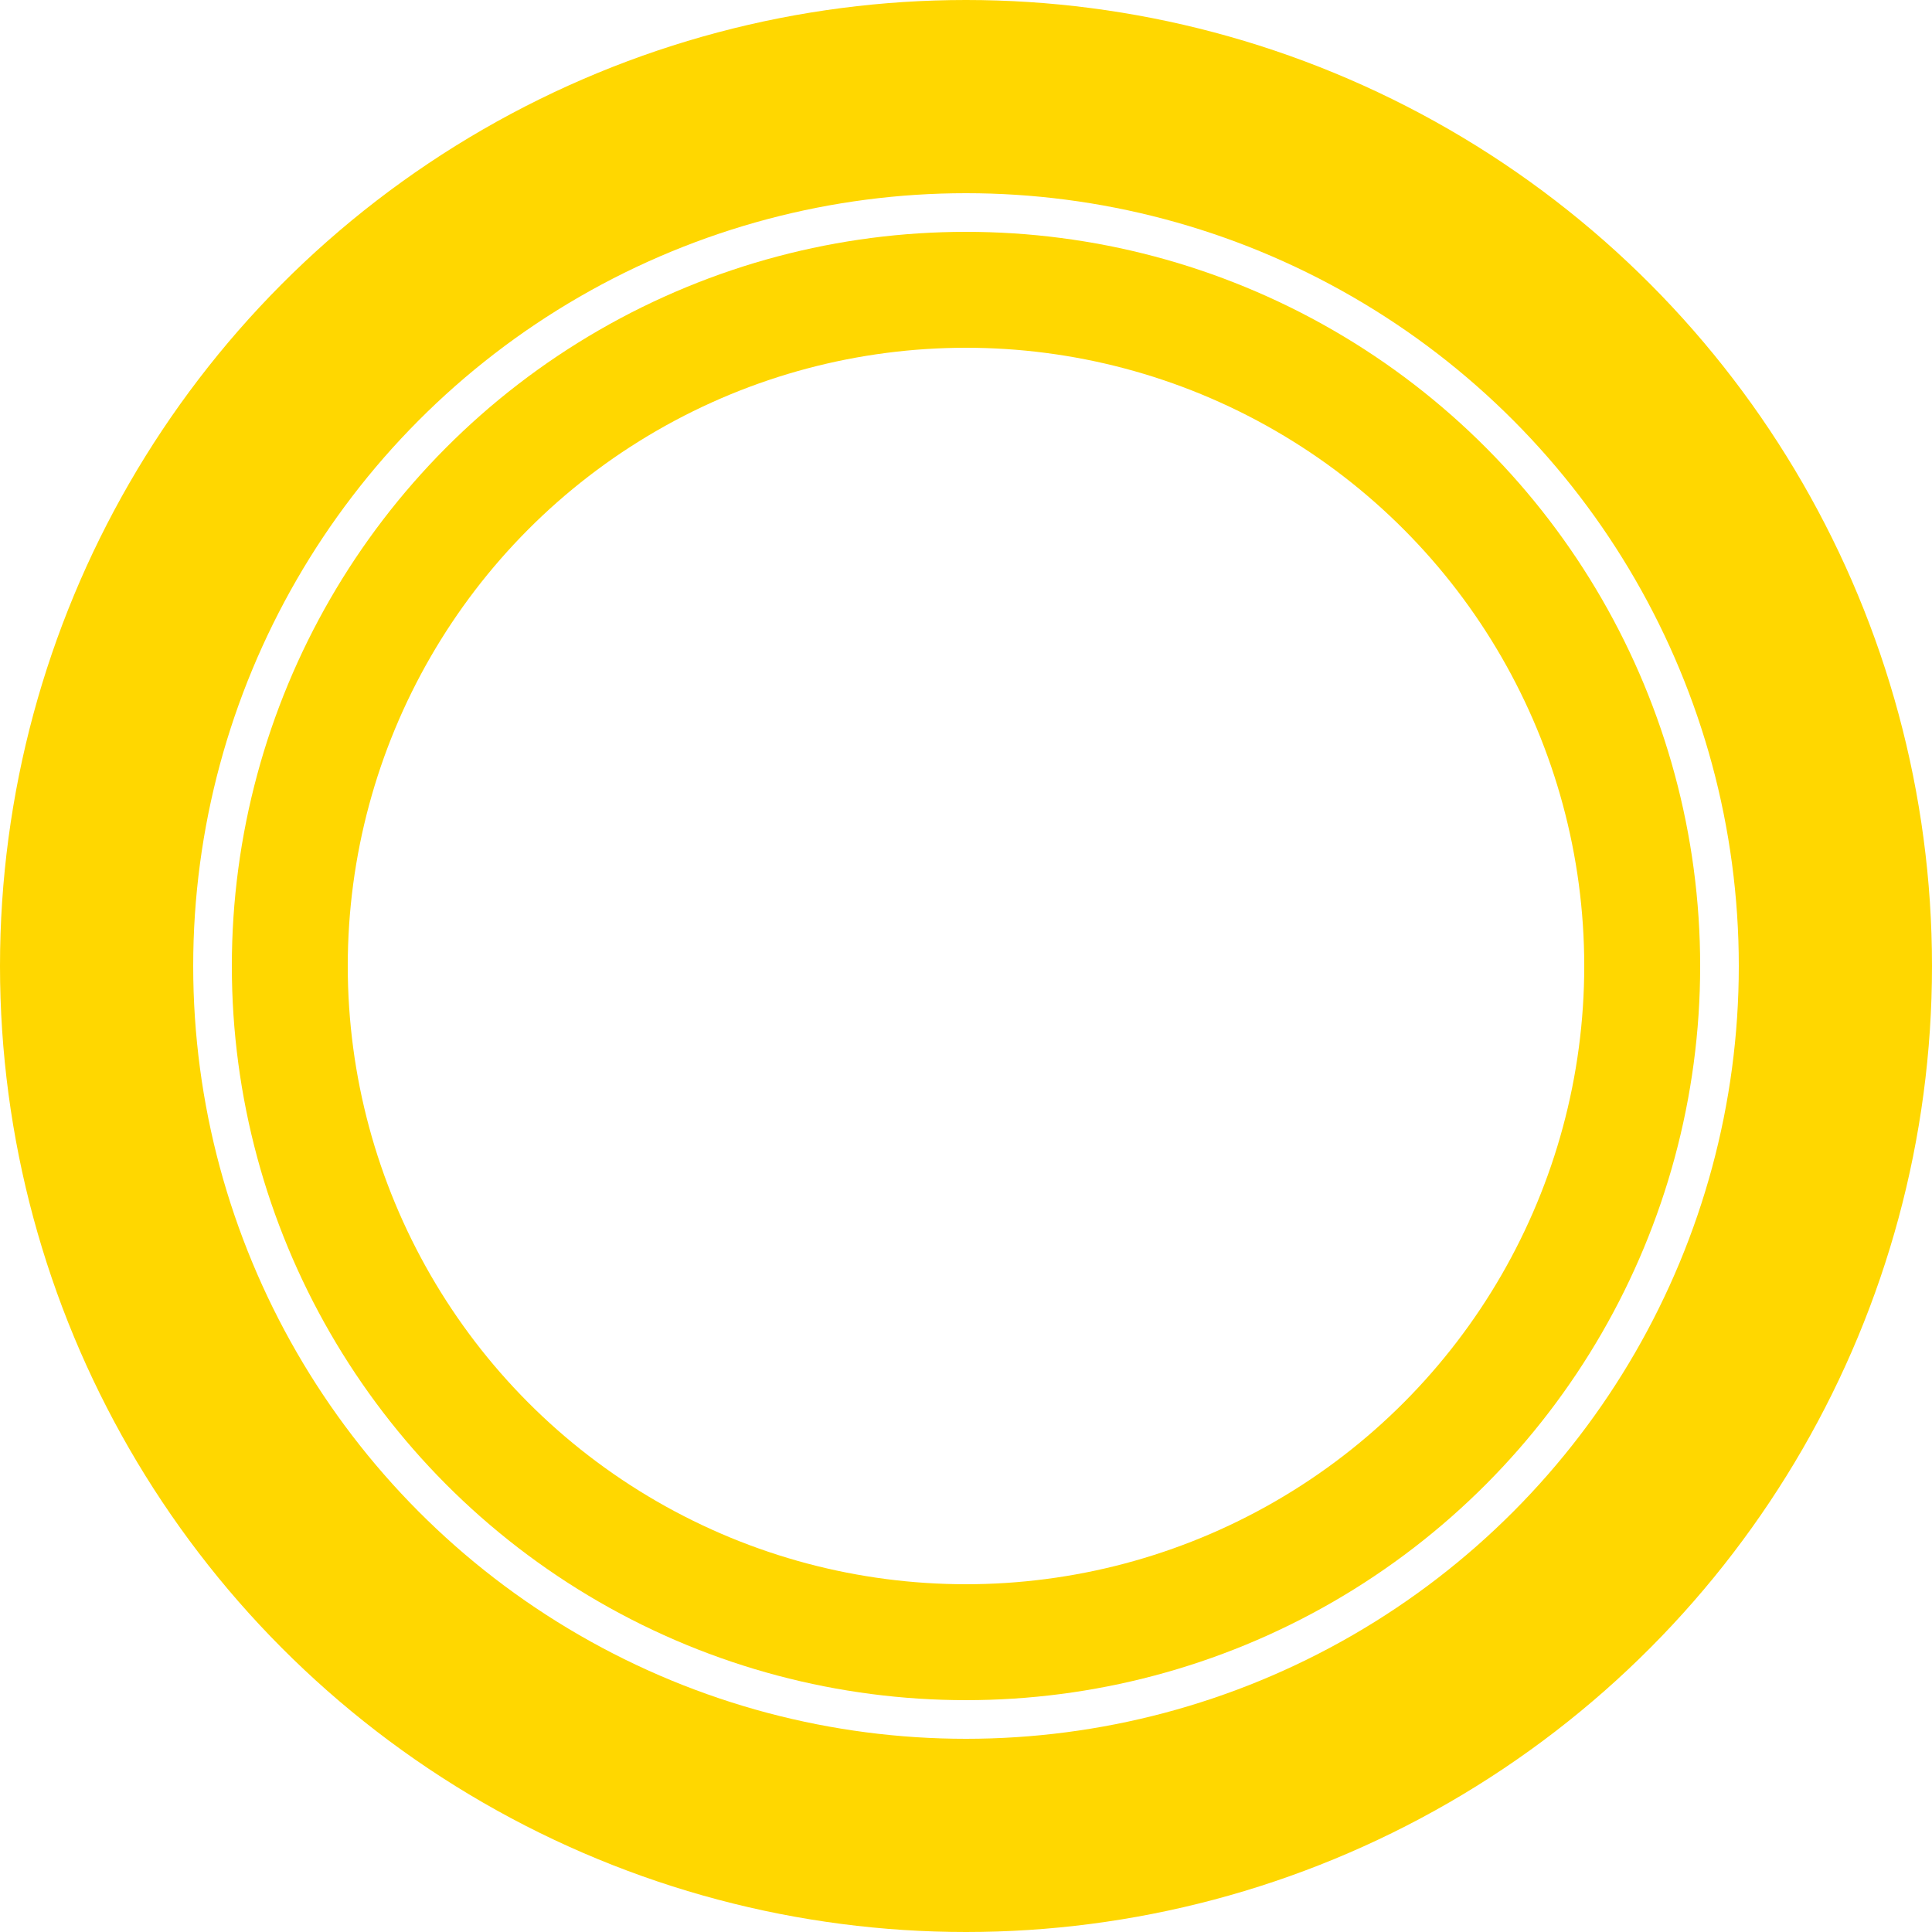 <?xml version="1.0" encoding="UTF-8"?>
<svg width="100" height="100" viewBox="0 0 100 100" xmlns="http://www.w3.org/2000/svg">
  <circle cx="50" cy="50" r="45" fill="none" stroke="#FFD700" stroke-width="10"/>
  <circle cx="50" cy="50" r="35" fill="none" stroke="#FFD700" stroke-width="6"/>
</svg> 